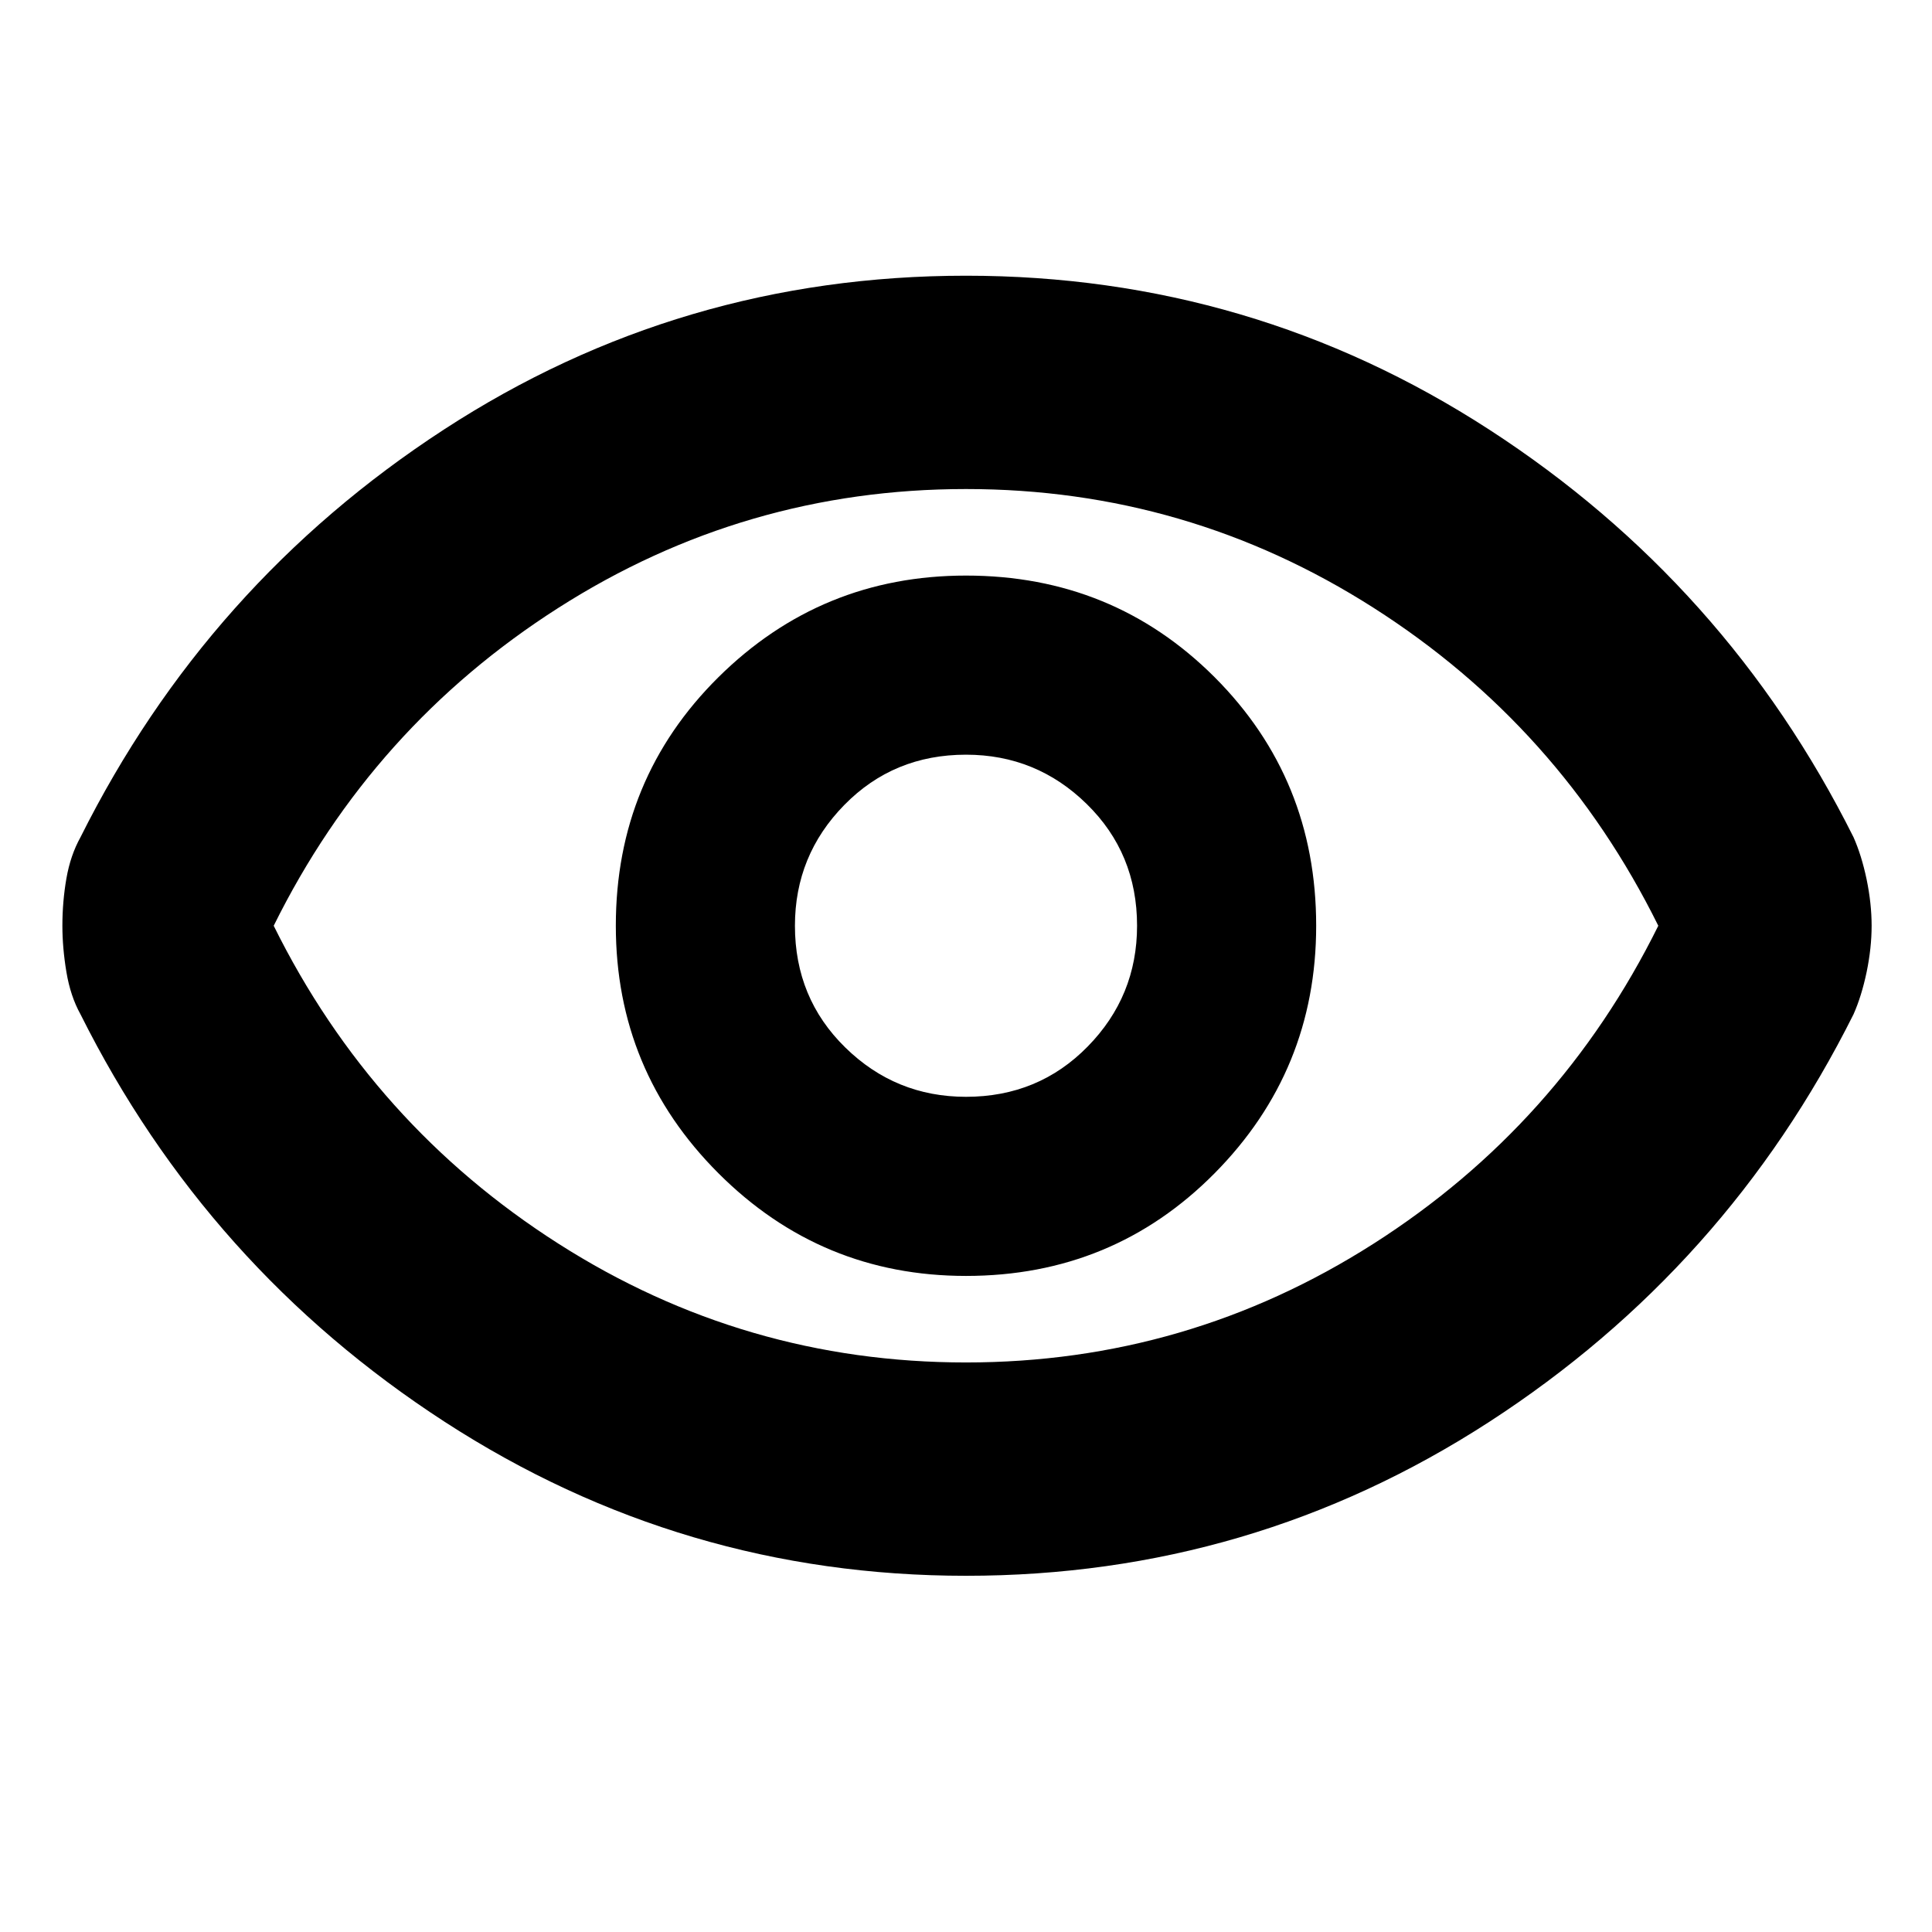 <svg xmlns="http://www.w3.org/2000/svg" height="24" width="24"><path d="M12 15.85Q13.825 15.85 15.088 14.575Q16.35 13.3 16.35 11.5Q16.35 9.675 15.088 8.412Q13.825 7.15 12 7.15Q10.2 7.15 8.925 8.412Q7.65 9.675 7.65 11.5Q7.65 13.3 8.925 14.575Q10.2 15.85 12 15.85ZM12 13.625Q11.125 13.625 10.5 13.012Q9.875 12.4 9.875 11.5Q9.875 10.625 10.488 10Q11.1 9.375 12 9.375Q12.875 9.375 13.5 9.988Q14.125 10.6 14.125 11.5Q14.125 12.375 13.512 13Q12.9 13.625 12 13.625ZM12 19.575Q8.475 19.575 5.525 17.663Q2.575 15.75 1 12.6Q0.875 12.375 0.825 12.075Q0.775 11.775 0.775 11.5Q0.775 11.2 0.825 10.912Q0.875 10.625 1 10.4Q2.575 7.25 5.513 5.337Q8.45 3.425 12 3.425Q15.55 3.425 18.5 5.337Q21.45 7.25 23.025 10.4Q23.125 10.625 23.188 10.925Q23.25 11.225 23.25 11.5Q23.25 11.775 23.188 12.075Q23.125 12.375 23.025 12.6Q21.45 15.75 18.5 17.663Q15.55 19.575 12 19.575ZM12 11.5Q12 11.5 12 11.5Q12 11.5 12 11.5Q12 11.5 12 11.5Q12 11.5 12 11.5Q12 11.5 12 11.5Q12 11.5 12 11.5Q12 11.5 12 11.5Q12 11.5 12 11.5ZM12 16.925Q14.75 16.925 17.062 15.45Q19.375 13.975 20.6 11.5Q19.375 9.025 17.062 7.55Q14.75 6.075 12 6.075Q9.25 6.075 6.938 7.55Q4.625 9.025 3.4 11.5Q4.625 13.975 6.938 15.45Q9.25 16.925 12 16.925Z"/></svg>